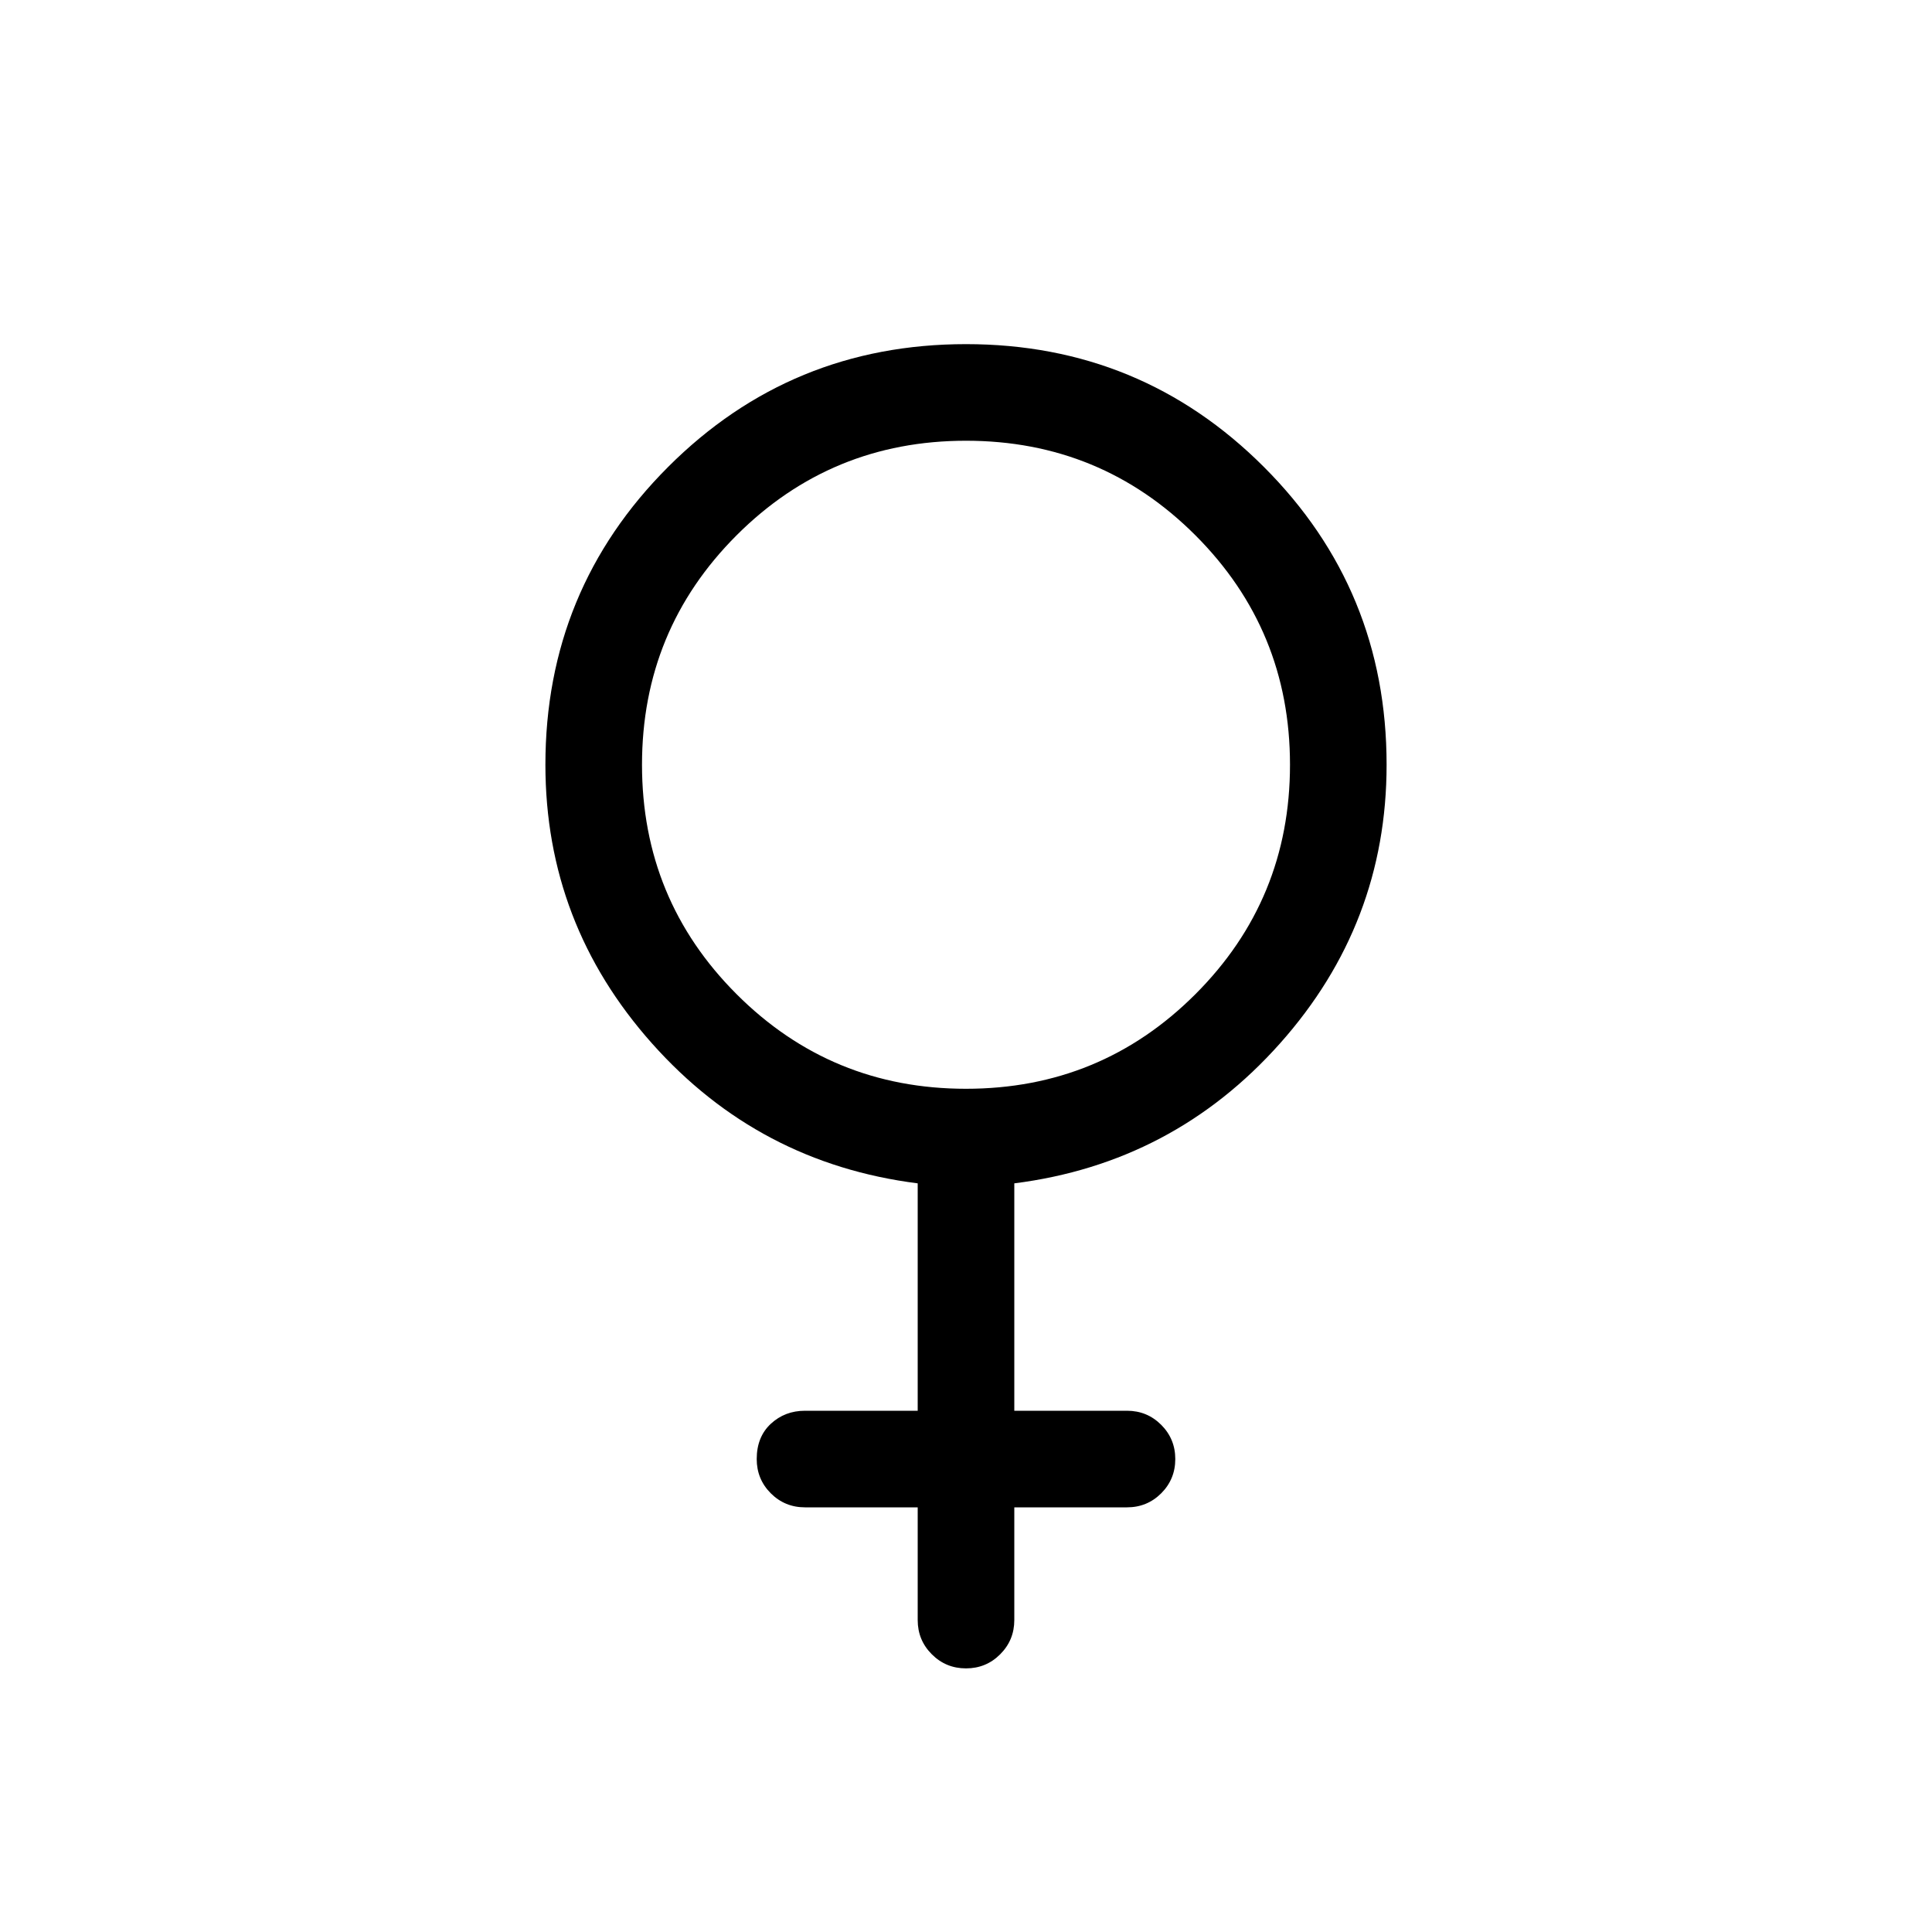 <svg xmlns="http://www.w3.org/2000/svg" height="40" width="40"><path d="M19 24.5Q15.708 24.083 13.5 21.604Q11.292 19.125 11.292 15.833Q11.292 12.208 13.833 9.667Q16.375 7.125 20 7.125Q23.625 7.125 26.167 9.667Q28.708 12.208 28.708 15.833Q28.708 19.125 26.5 21.604Q24.292 24.083 21 24.5V29.208H23.333Q23.75 29.208 24.042 29.5Q24.333 29.792 24.333 30.208Q24.333 30.625 24.042 30.917Q23.75 31.208 23.333 31.208H21V33.542Q21 33.958 20.708 34.25Q20.417 34.542 20 34.542Q19.583 34.542 19.292 34.25Q19 33.958 19 33.542V31.208H16.667Q16.25 31.208 15.958 30.917Q15.667 30.625 15.667 30.208Q15.667 29.75 15.958 29.479Q16.25 29.208 16.667 29.208H19ZM20 22.542Q22.792 22.542 24.75 20.583Q26.708 18.625 26.708 15.833Q26.708 13.042 24.75 11.083Q22.792 9.125 20 9.125Q17.208 9.125 15.25 11.083Q13.292 13.042 13.292 15.833Q13.292 18.625 15.25 20.583Q17.208 22.542 20 22.542Z"/></svg>